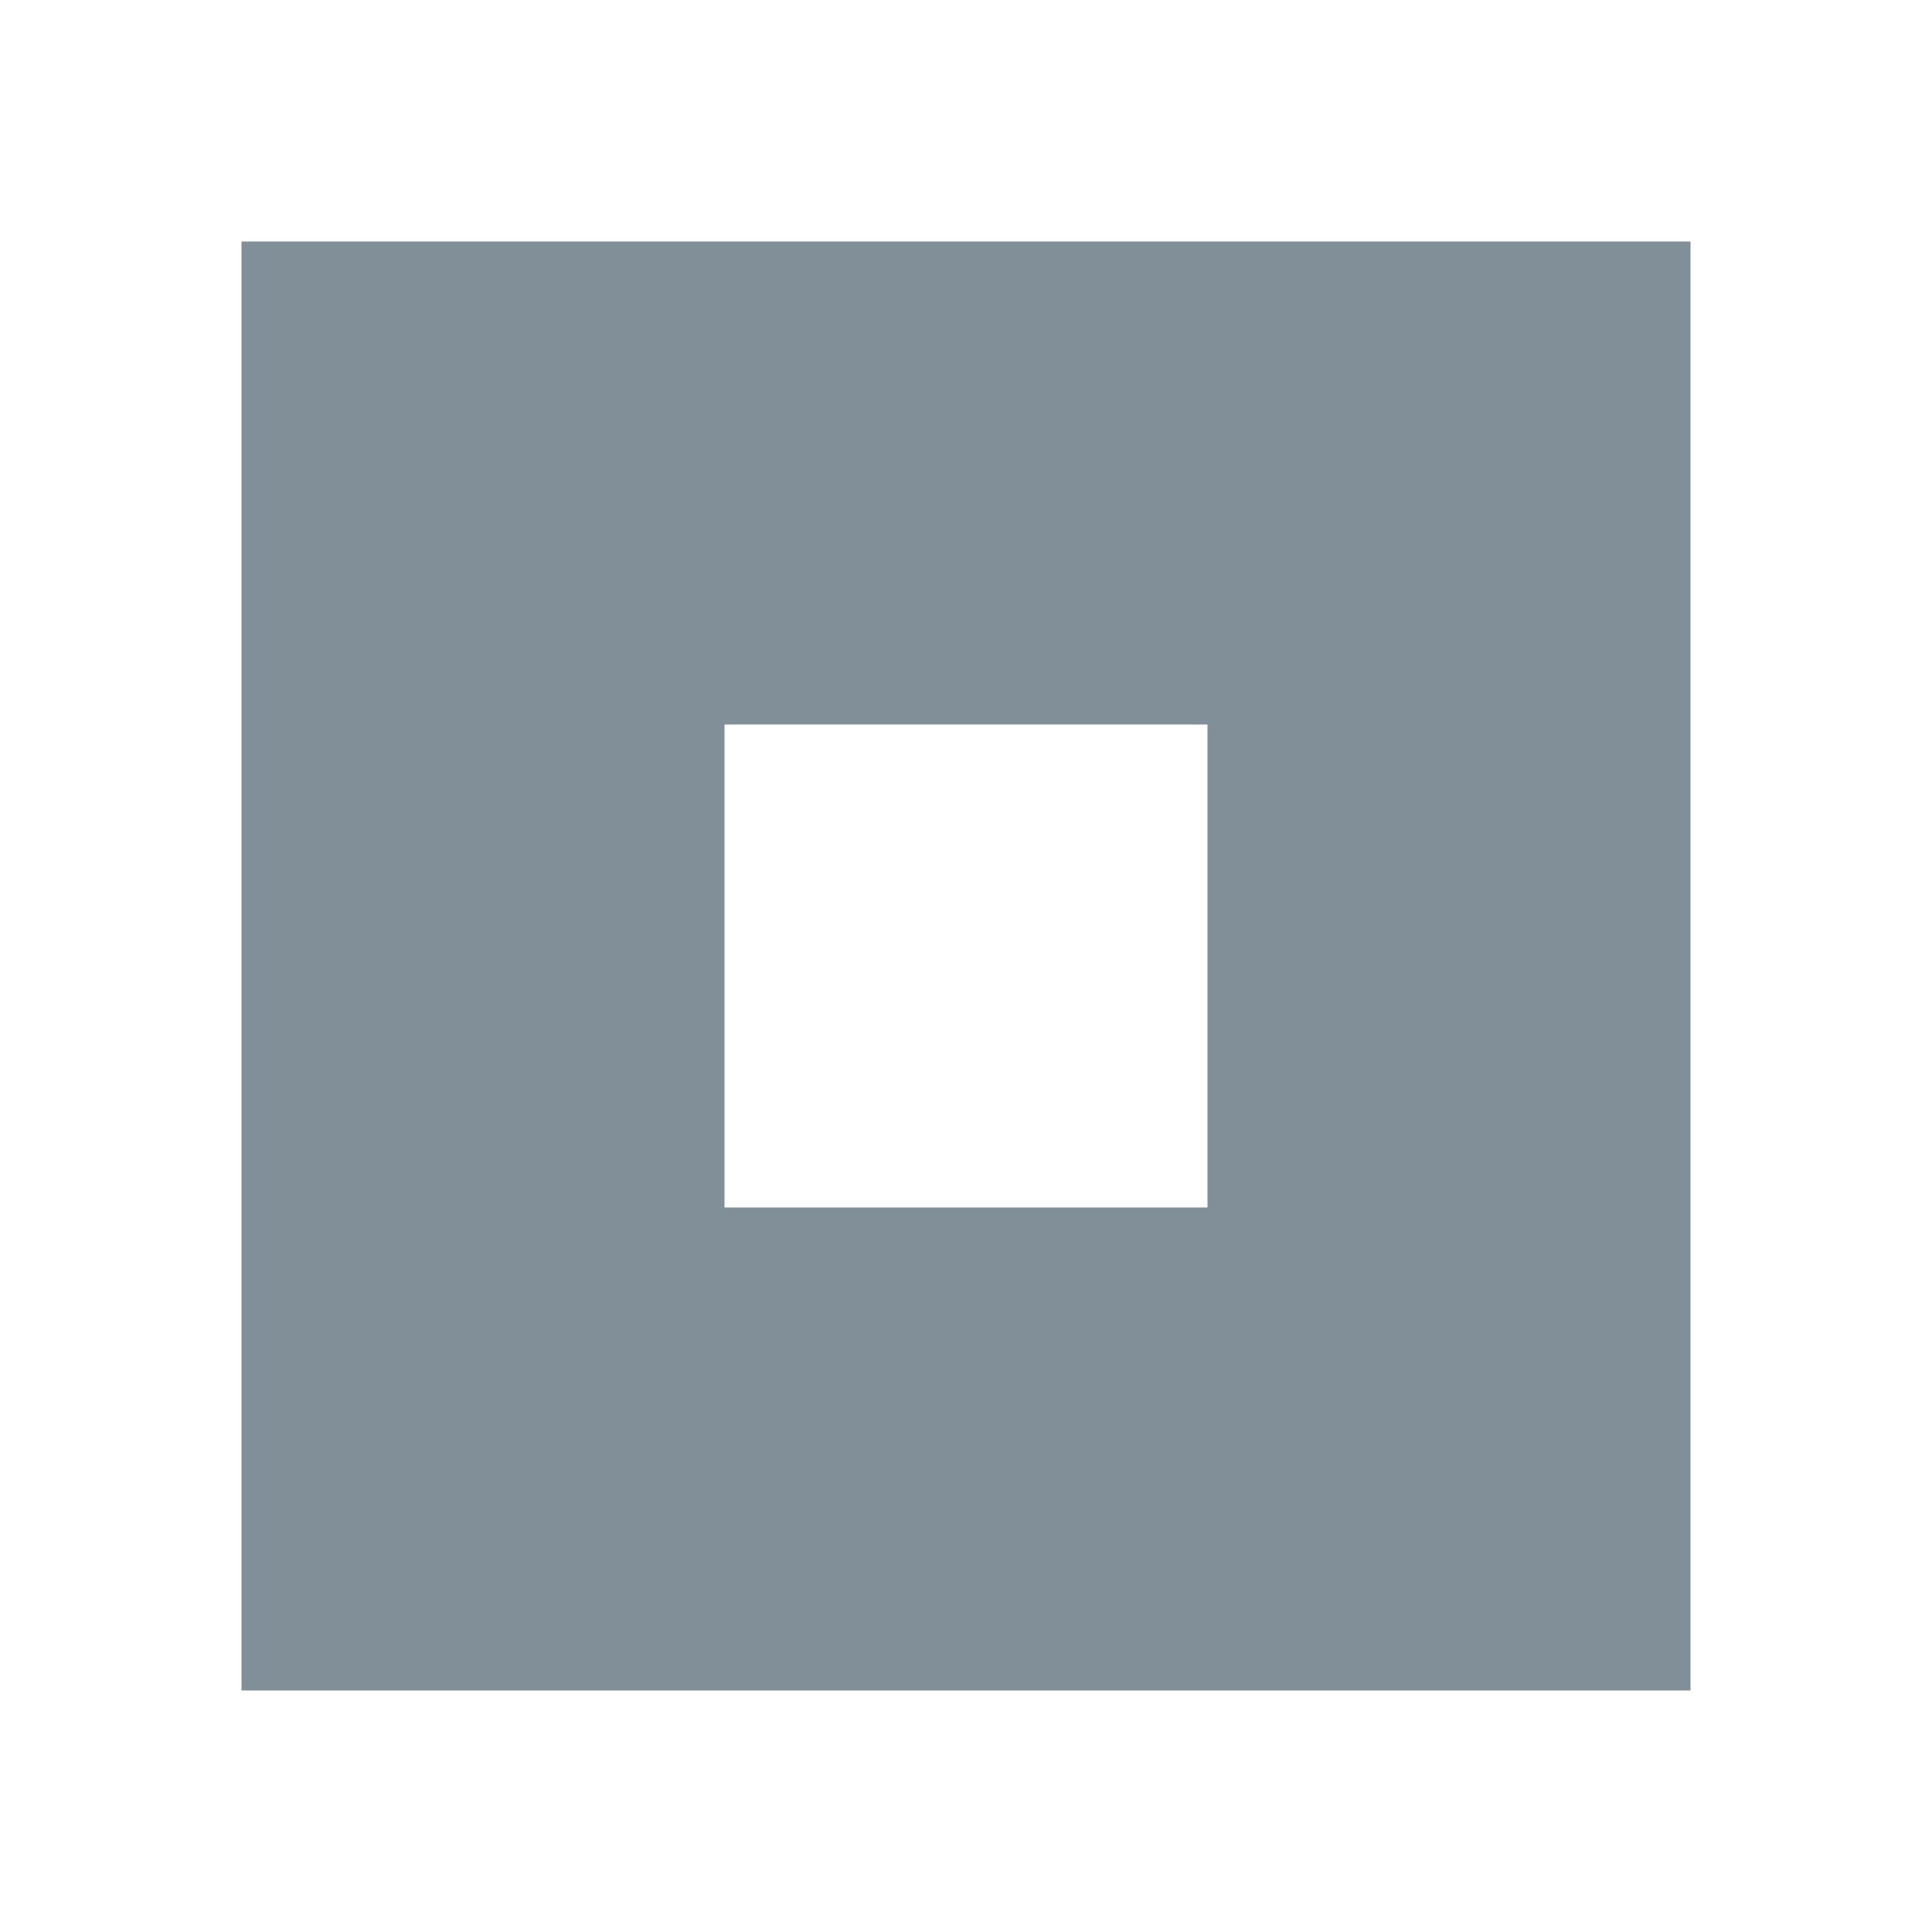 <?xml version="1.0" encoding="UTF-8"?>
<svg width="8px" height="8px" viewBox="0 0 8 8" version="1.1" xmlns="http://www.w3.org/2000/svg" xmlns:xlink="http://www.w3.org/1999/xlink">
    <!-- Generator: Sketch 54.1 (76490) - https://sketchapp.com -->
    <title>Icons/8px/Square</title>
    <desc>Created with Sketch.</desc>
    <g id="Icons/8px/Square" stroke="none" stroke-width="1" fill="none" fill-rule="evenodd">
        <path d="M1,1 L7,1 L7,7 L1,7 L1,1 Z M3,3 L3,5 L5,5 L5,3 L3,3 Z" id="i-8-square" fill="#818F99"></path>
    </g>
</svg>